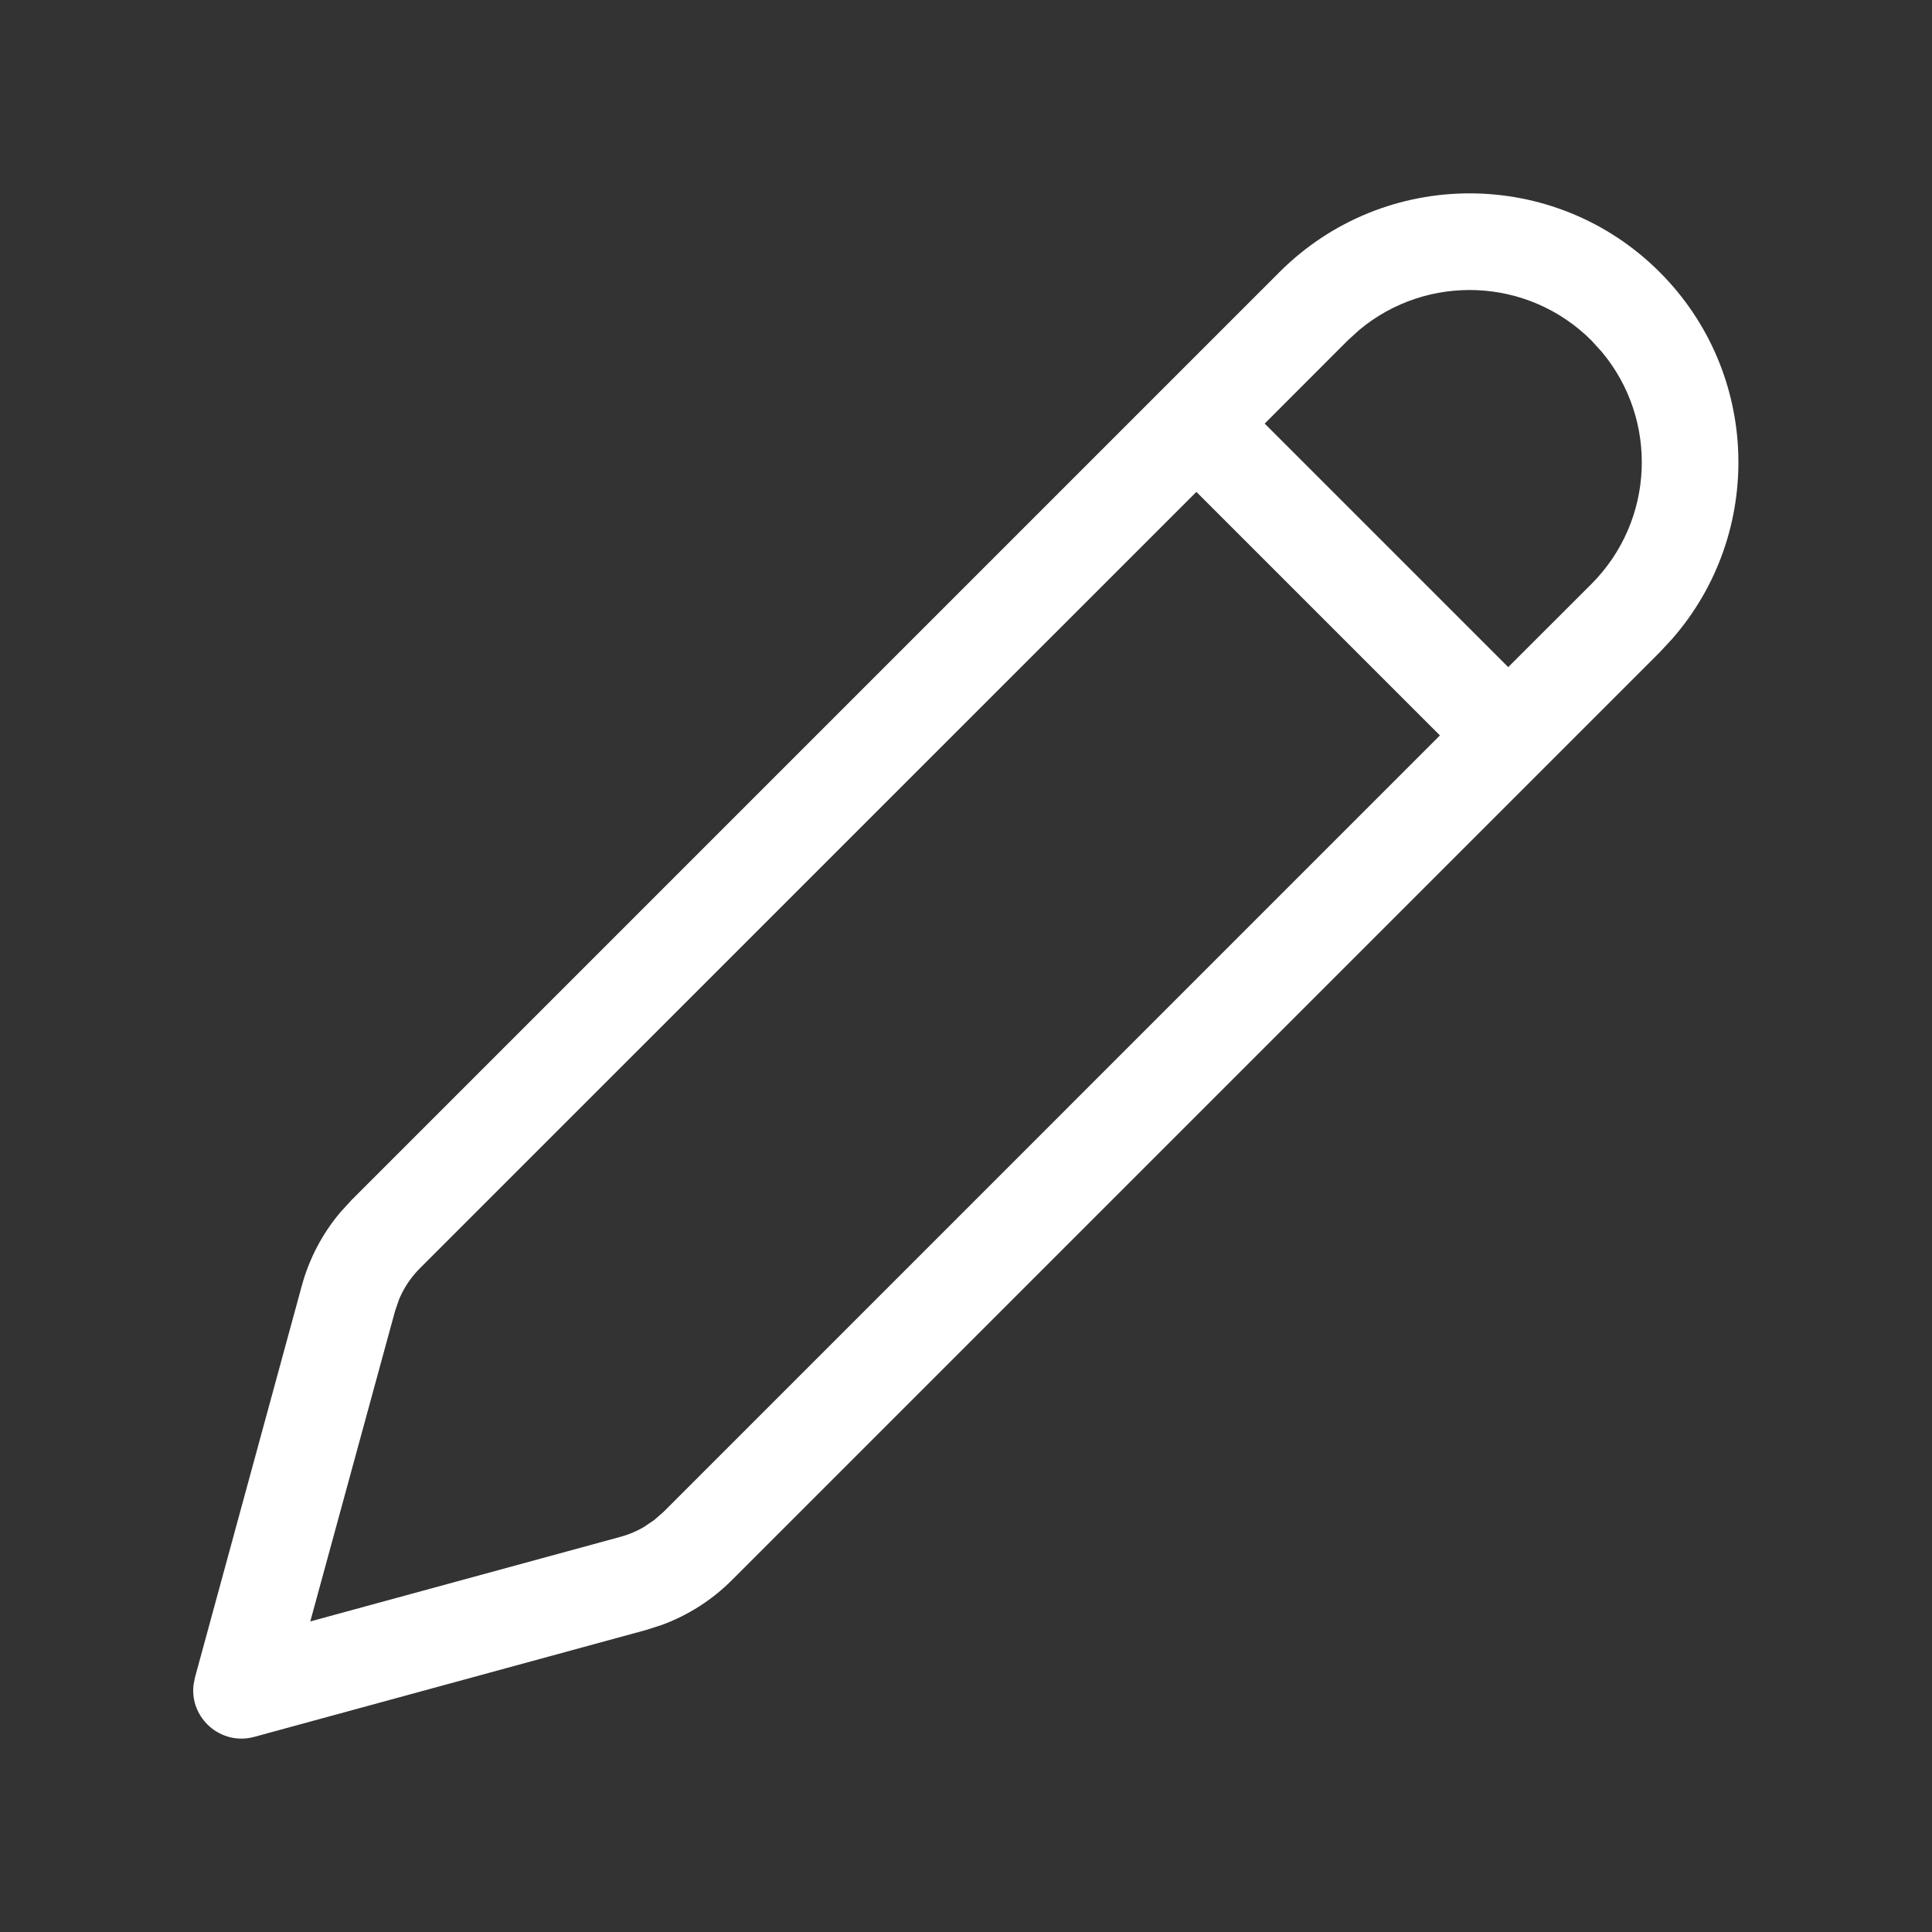 <?xml version="1.0" ?><svg fill="none" height="20" viewBox="0 0 20 20" width="20" xmlns="http://www.w3.org/2000/svg"><rect x="0" y="0" width="20" height="20" fill="#333333" stroke="none"/><path d="M13.245 2.817C14.332 1.73 16.094 1.73 17.181 2.817C18.222 3.859 18.266 5.52 17.311 6.613L17.181 6.753L7.575 16.359C7.37 16.564 7.123 16.721 6.852 16.821L6.687 16.874L2.632 17.98C2.285 18.074 1.965 17.786 2.003 17.445L2.018 17.366L3.124 13.311C3.2 13.031 3.336 12.772 3.522 12.551L3.639 12.423L13.245 2.817ZM12.385 5.092L4.346 13.13C4.254 13.222 4.181 13.331 4.131 13.451L4.089 13.574L3.212 16.785L6.424 15.909C6.508 15.886 6.588 15.853 6.663 15.809L6.77 15.737L6.868 15.652L14.906 7.613L12.385 5.092ZM16.474 3.524C15.816 2.867 14.773 2.83 14.072 3.415L13.952 3.524L13.092 4.385L15.613 6.906L16.474 6.046C17.131 5.388 17.168 4.345 16.583 3.644L16.474 3.524Z" fill="white"/></svg>